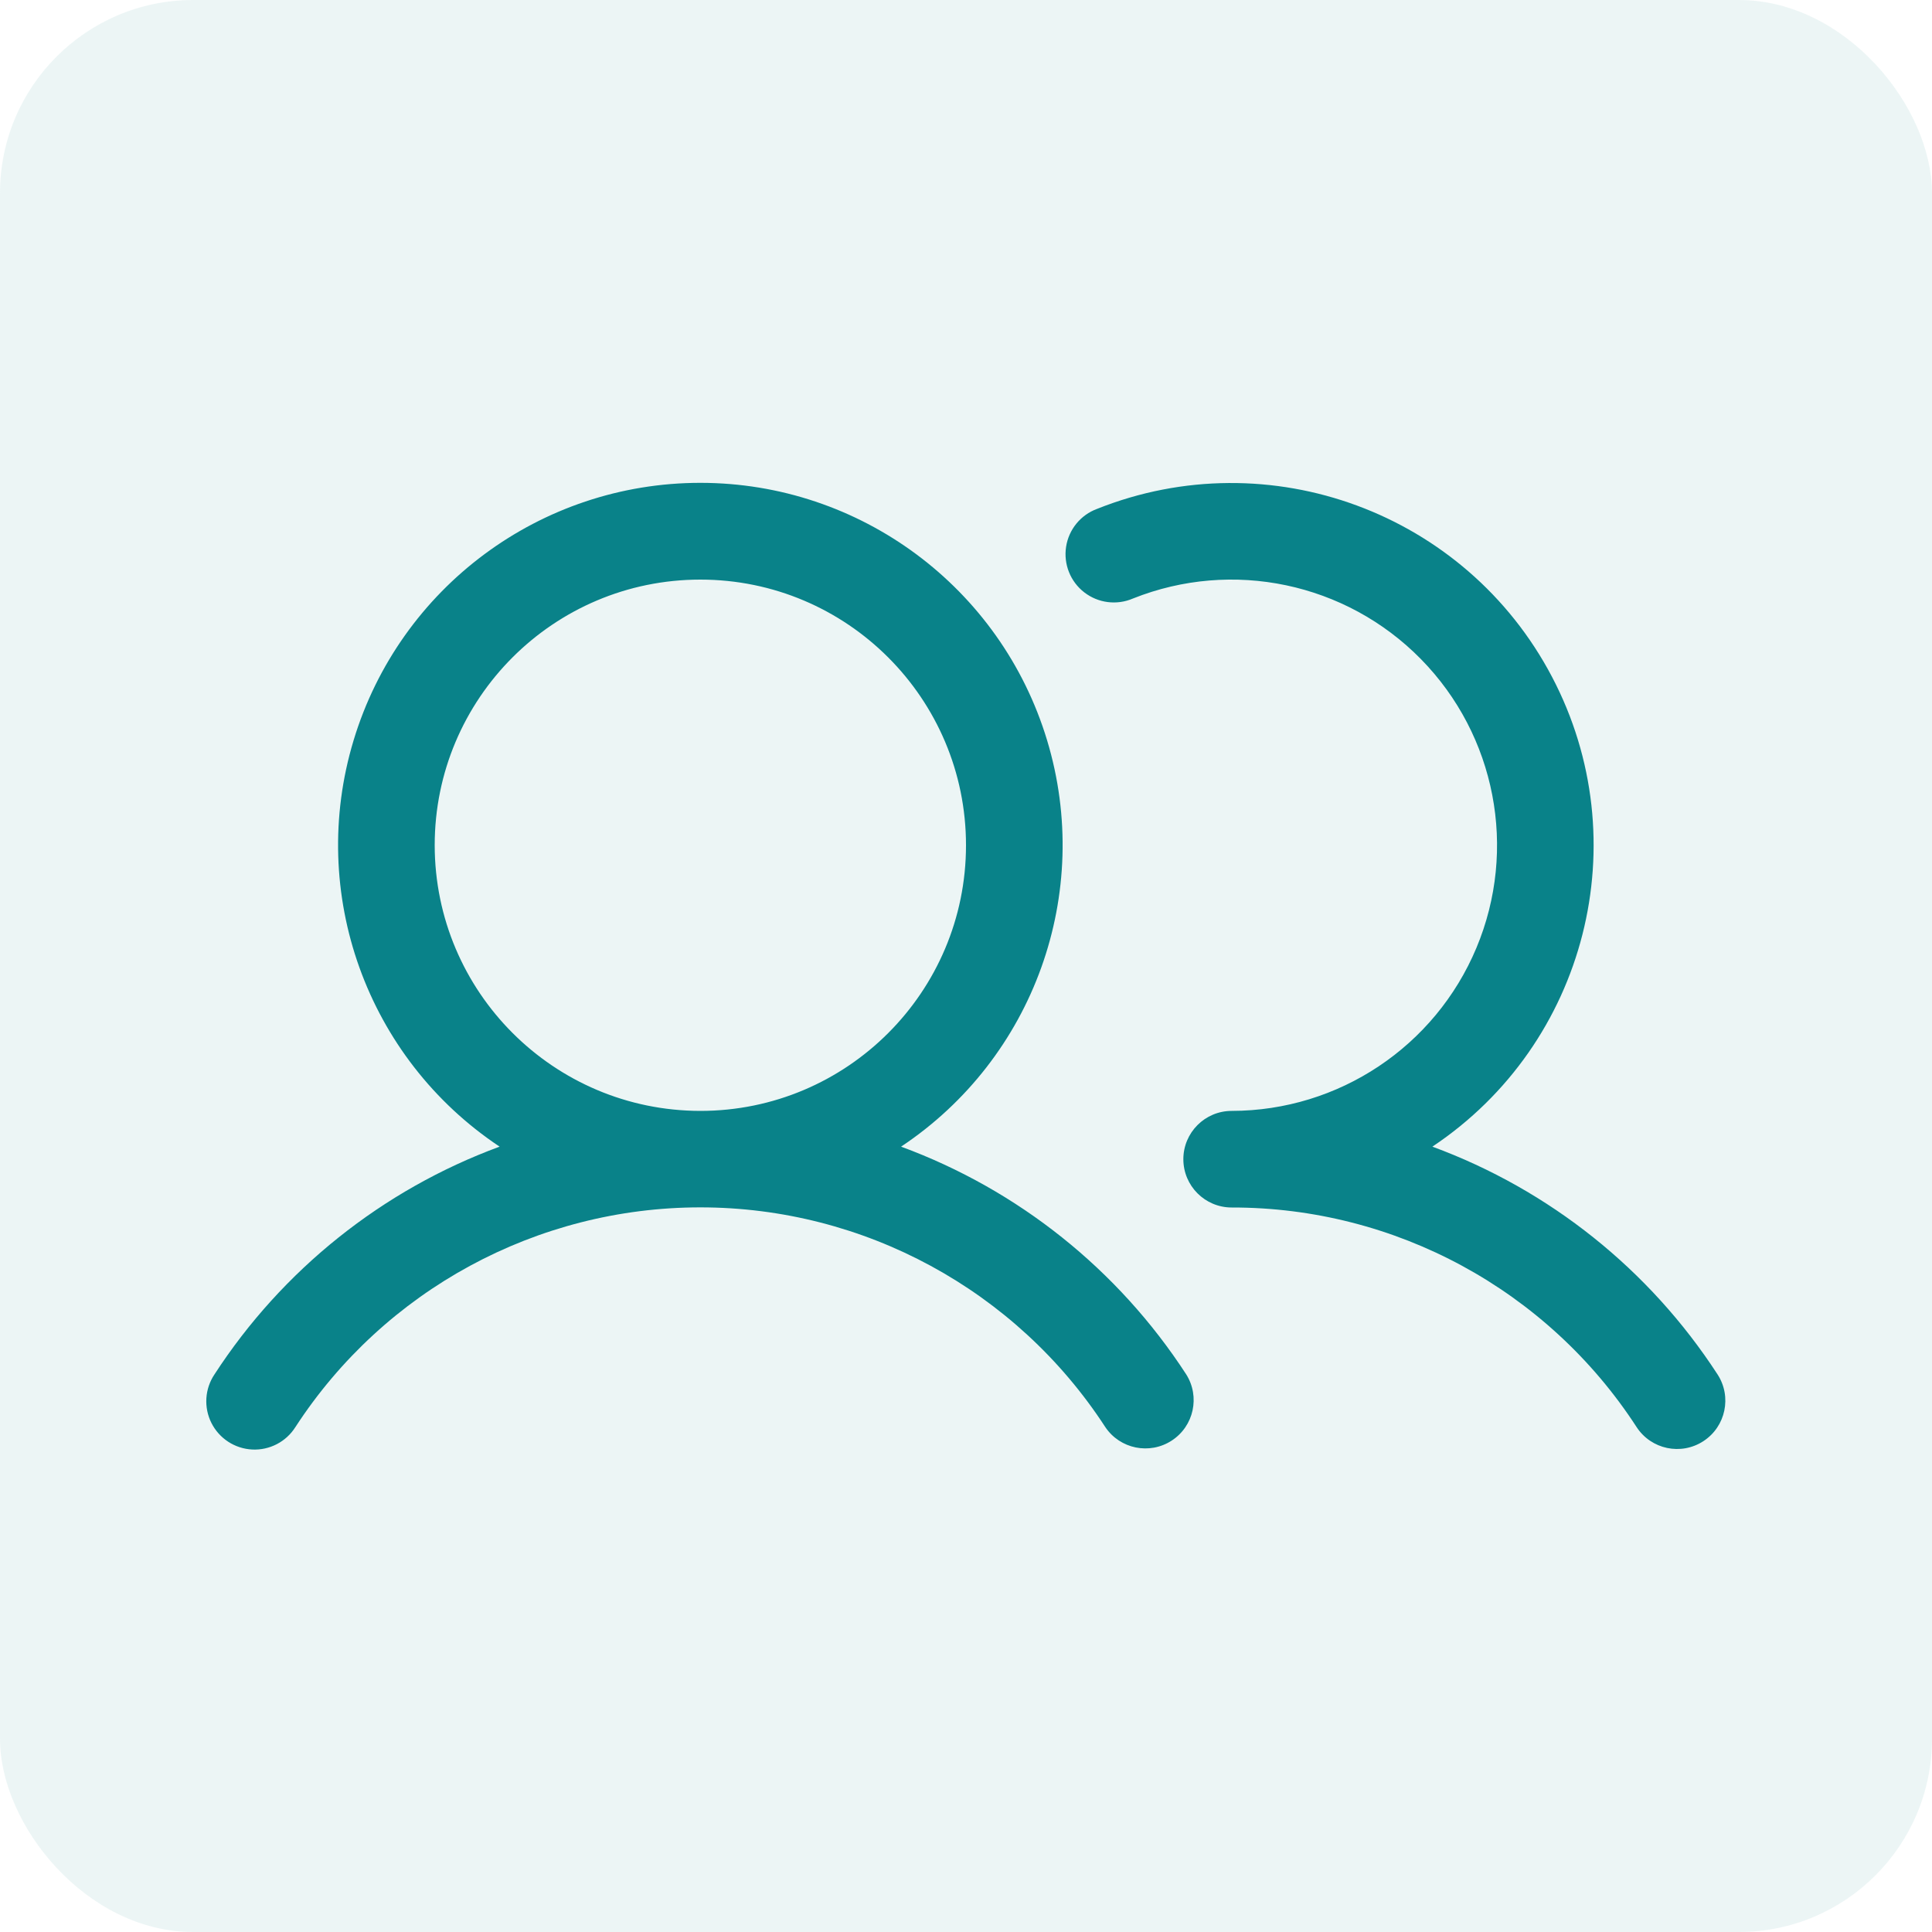 <svg width="60" height="60" viewBox="0 0 60 60" fill="none" xmlns="http://www.w3.org/2000/svg">
<rect width="60" height="60" rx="6" fill="#DAECED" fill-opacity="0.5"/>
<path fill-rule="evenodd" clip-rule="evenodd" d="M27.984 35.61C32.112 32.862 33.954 27.735 32.518 22.989C31.083 18.242 26.709 14.995 21.75 14.995C16.791 14.995 12.417 18.242 10.982 22.989C9.546 27.735 11.388 32.862 15.516 35.61C11.879 36.95 8.773 39.431 6.662 42.681C6.36 43.13 6.323 43.706 6.565 44.19C6.808 44.674 7.292 44.989 7.832 45.016C8.372 45.043 8.885 44.777 9.174 44.319C11.941 40.063 16.674 37.496 21.75 37.496C26.826 37.496 31.558 40.063 34.326 44.319C34.783 45 35.703 45.186 36.39 44.738C37.077 44.29 37.276 43.374 36.838 42.681C34.727 39.431 31.621 36.95 27.984 35.61ZM13.5 26.25C13.5 21.694 17.194 18 21.75 18C26.306 18 30 21.694 30 26.25C30 30.806 26.306 34.5 21.75 34.5C17.196 34.495 13.505 30.804 13.5 26.25ZM52.901 44.756C52.207 45.209 51.278 45.013 50.826 44.319C48.062 40.061 43.327 37.493 38.25 37.5C37.422 37.5 36.75 36.828 36.75 36C36.75 35.172 37.422 34.5 38.25 34.5C41.573 34.497 44.569 32.501 45.852 29.436C47.135 26.371 46.455 22.836 44.125 20.466C41.796 18.097 38.273 17.356 35.186 18.587C34.685 18.803 34.106 18.731 33.674 18.397C33.242 18.064 33.026 17.522 33.108 16.983C33.191 16.443 33.56 15.991 34.072 15.803C39.422 13.669 45.518 15.92 48.198 21.018C50.878 26.115 49.275 32.413 44.484 35.61C48.121 36.95 51.227 39.431 53.338 42.681C53.791 43.374 53.595 44.304 52.901 44.756Z" fill="#098289"/>
</svg>
